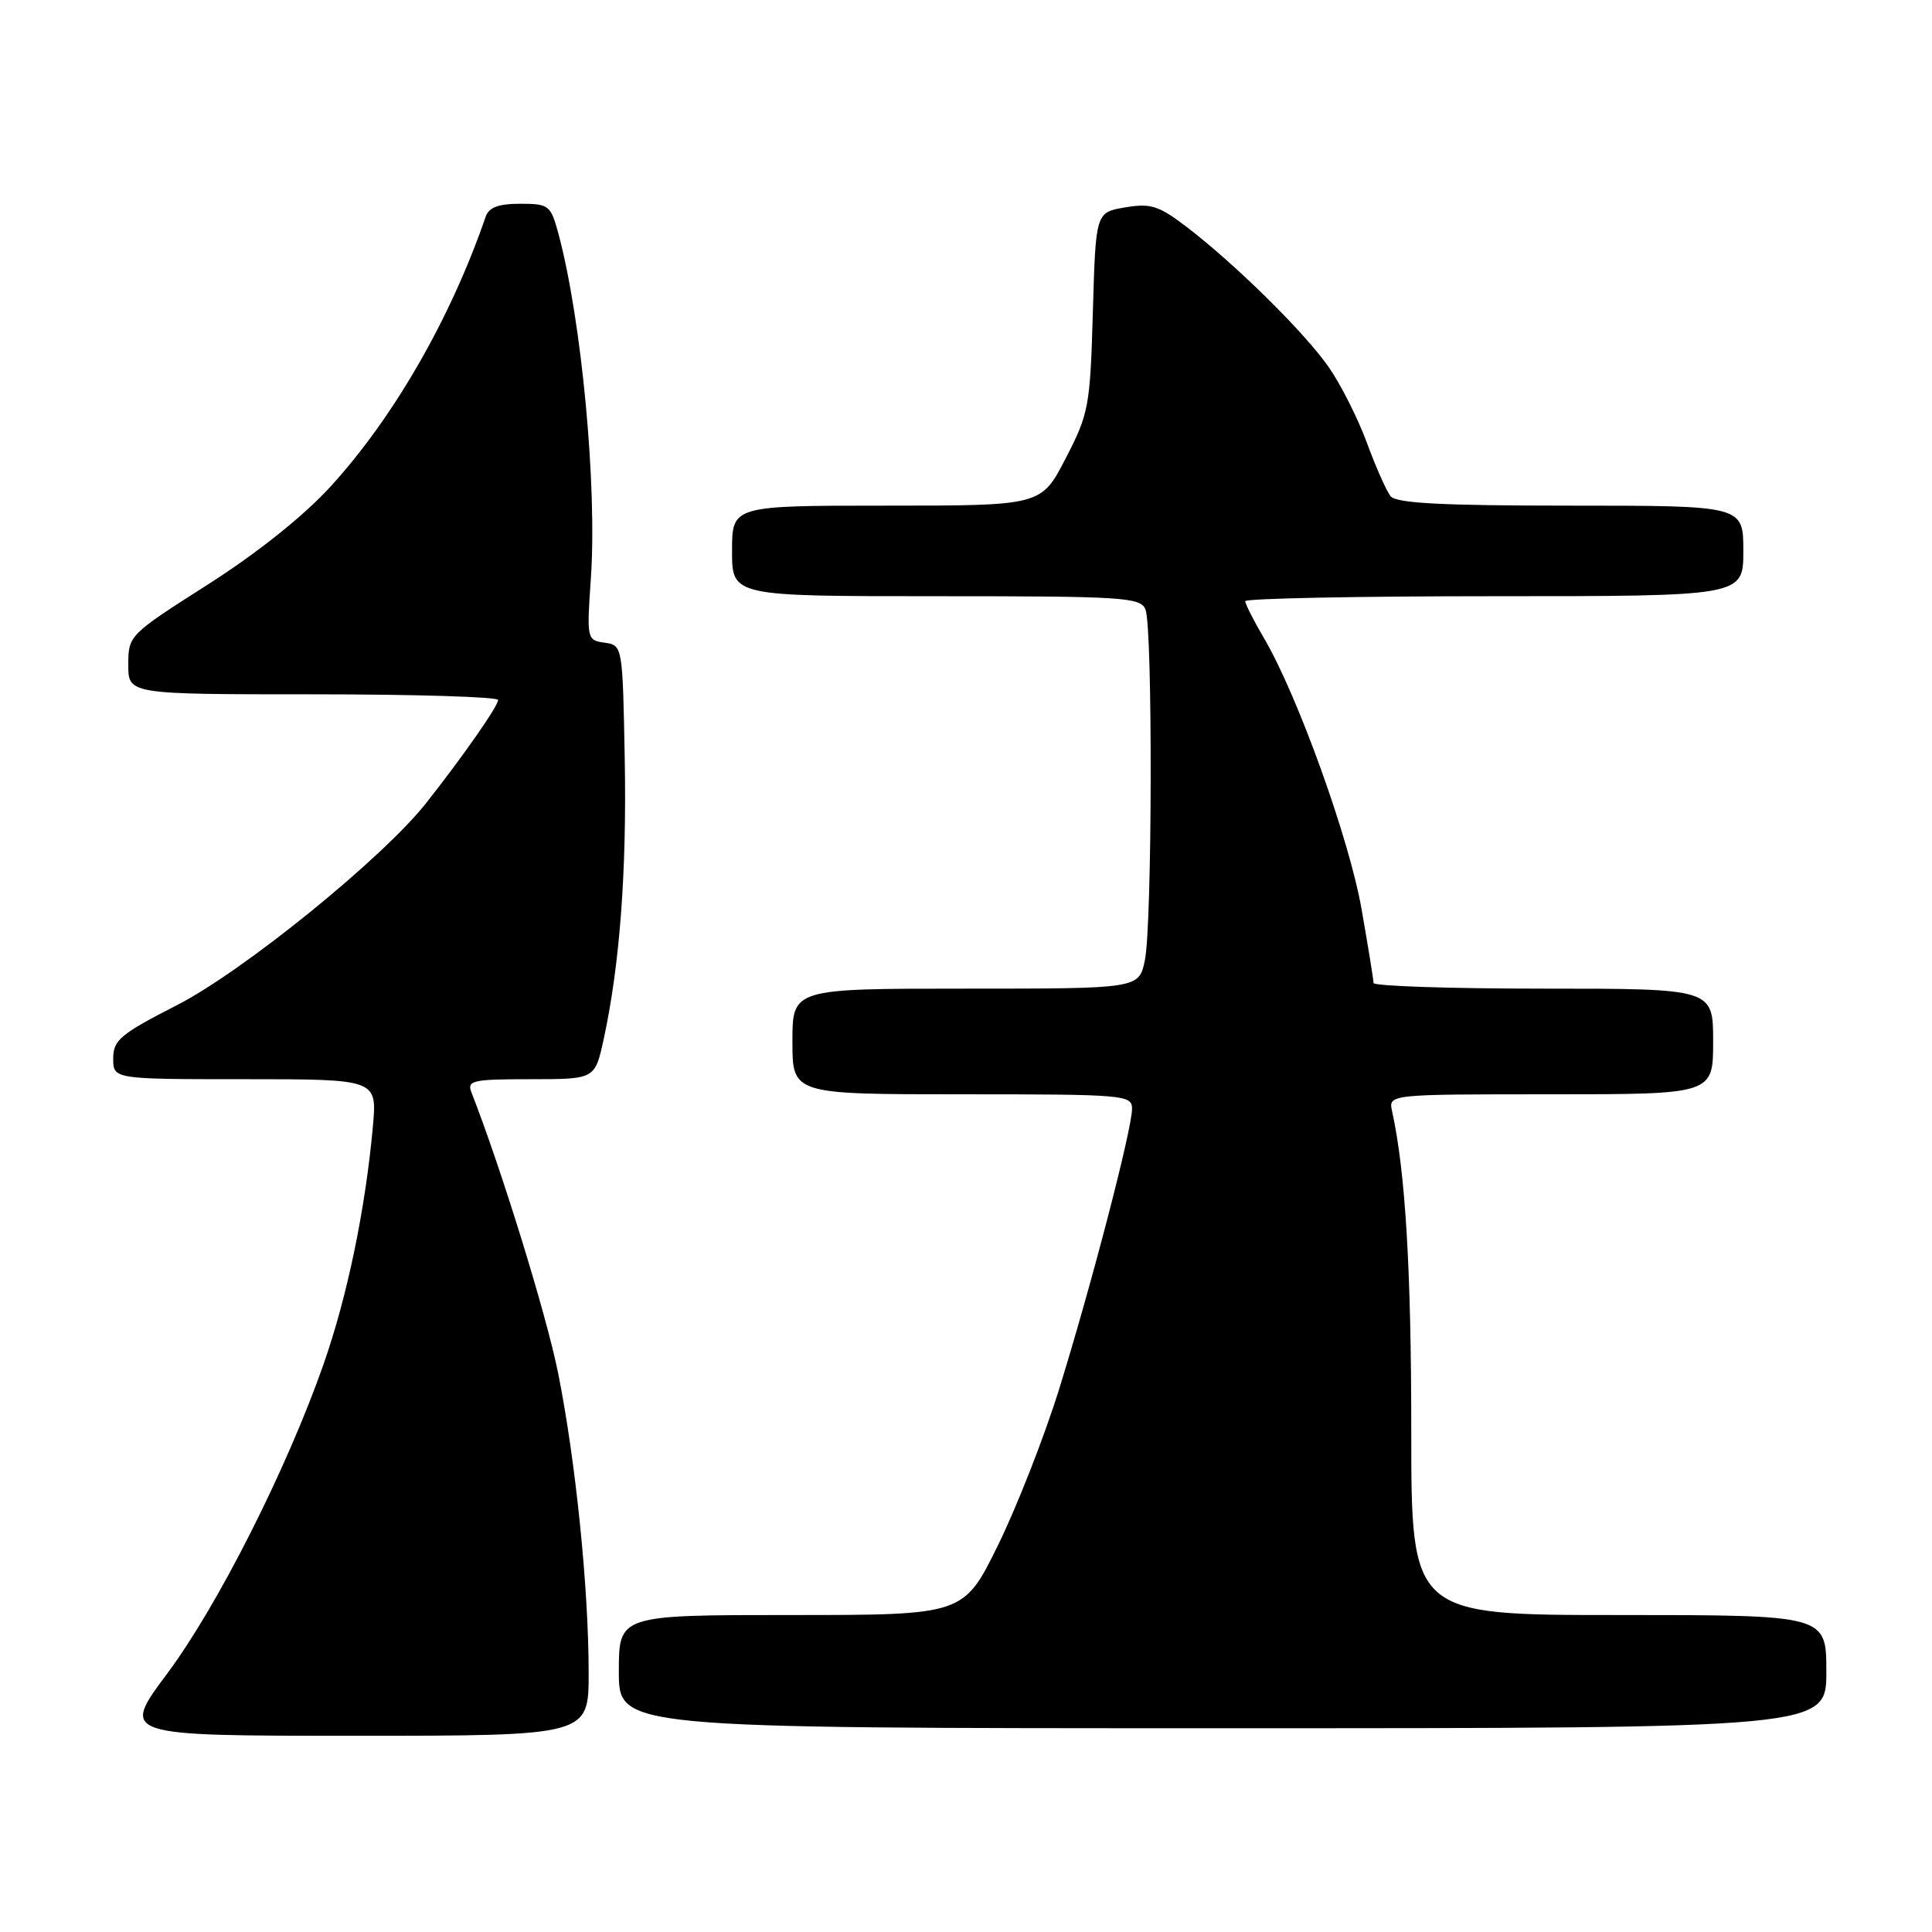 <?xml version="1.0" encoding="UTF-8" standalone="no"?>
<!DOCTYPE svg PUBLIC "-//W3C//DTD SVG 1.1//EN" "http://www.w3.org/Graphics/SVG/1.1/DTD/svg11.dtd" >
<svg xmlns="http://www.w3.org/2000/svg" xmlns:xlink="http://www.w3.org/1999/xlink" version="1.1" viewBox="0 0 256 256">
 <g >
 <path fill="currentColor"
d=" M 78.00 221.67 C 78.00 210.44 76.28 193.56 73.95 181.92 C 72.41 174.24 66.43 154.86 62.47 144.75 C 61.85 143.17 62.60 143.00 70.31 143.00 C 78.83 143.00 78.83 143.00 79.98 137.75 C 82.12 127.90 83.06 115.50 82.78 100.49 C 82.50 85.54 82.49 85.50 80.11 85.16 C 77.77 84.83 77.74 84.69 78.29 76.66 C 79.14 64.45 77.06 42.35 73.99 30.95 C 72.97 27.19 72.73 27.00 68.93 27.00 C 66.02 27.00 64.77 27.48 64.34 28.75 C 59.72 42.18 52.18 55.30 43.78 64.49 C 40.20 68.40 34.11 73.26 27.53 77.46 C 17.09 84.11 17.00 84.20 17.00 88.09 C 17.00 92.00 17.00 92.00 41.50 92.00 C 54.98 92.00 66.00 92.34 66.00 92.75 C 66.00 93.56 61.43 100.11 56.50 106.37 C 50.74 113.69 32.23 128.70 23.44 133.19 C 15.96 137.02 15.01 137.81 15.00 140.25 C 15.00 143.00 15.00 143.00 32.48 143.00 C 49.97 143.00 49.97 143.00 49.41 149.25 C 48.42 160.21 46.02 171.79 42.87 180.77 C 38.00 194.67 28.83 212.81 22.16 221.75 C 16.01 230.00 16.01 230.00 47.00 230.00 C 78.00 230.00 78.00 230.00 78.00 221.67 Z  M 242.00 221.50 C 242.00 214.00 242.00 214.00 214.50 214.00 C 187.00 214.00 187.00 214.00 187.00 189.57 C 187.00 168.23 186.22 155.23 184.46 147.25 C 183.96 145.00 183.96 145.00 205.48 145.00 C 227.00 145.00 227.00 145.00 227.00 138.00 C 227.00 131.00 227.00 131.00 204.50 131.00 C 192.12 131.00 182.00 130.66 182.00 130.25 C 182.00 129.84 181.29 125.45 180.42 120.50 C 178.81 111.23 171.96 92.20 167.52 84.62 C 166.13 82.26 165.00 80.03 165.00 79.66 C 165.00 79.30 179.85 79.00 198.00 79.00 C 231.00 79.00 231.00 79.00 231.00 73.00 C 231.00 67.00 231.00 67.00 208.12 67.00 C 191.01 67.00 185.00 66.68 184.26 65.75 C 183.71 65.06 182.29 61.86 181.11 58.64 C 179.92 55.42 177.65 50.92 176.06 48.64 C 172.84 44.03 163.74 35.05 157.25 30.08 C 153.54 27.25 152.49 26.91 149.09 27.48 C 145.19 28.14 145.19 28.14 144.81 41.32 C 144.45 53.86 144.28 54.80 141.20 60.75 C 137.97 67.00 137.97 67.00 117.49 67.00 C 97.00 67.00 97.00 67.00 97.00 73.00 C 97.00 79.00 97.00 79.00 124.03 79.00 C 148.84 79.00 151.12 79.14 151.78 80.75 C 152.75 83.12 152.68 122.55 151.70 127.25 C 150.91 131.00 150.91 131.00 127.95 131.00 C 105.00 131.00 105.00 131.00 105.00 138.00 C 105.00 145.00 105.00 145.00 127.50 145.00 C 149.07 145.00 150.00 145.08 150.00 146.93 C 150.00 149.61 144.65 170.17 140.36 184.00 C 138.40 190.32 134.74 199.66 132.24 204.75 C 127.69 214.00 127.69 214.00 104.84 214.00 C 82.00 214.00 82.00 214.00 82.00 221.50 C 82.00 229.00 82.00 229.00 162.00 229.00 C 242.00 229.00 242.00 229.00 242.00 221.50 Z "/>
</g>
</svg>